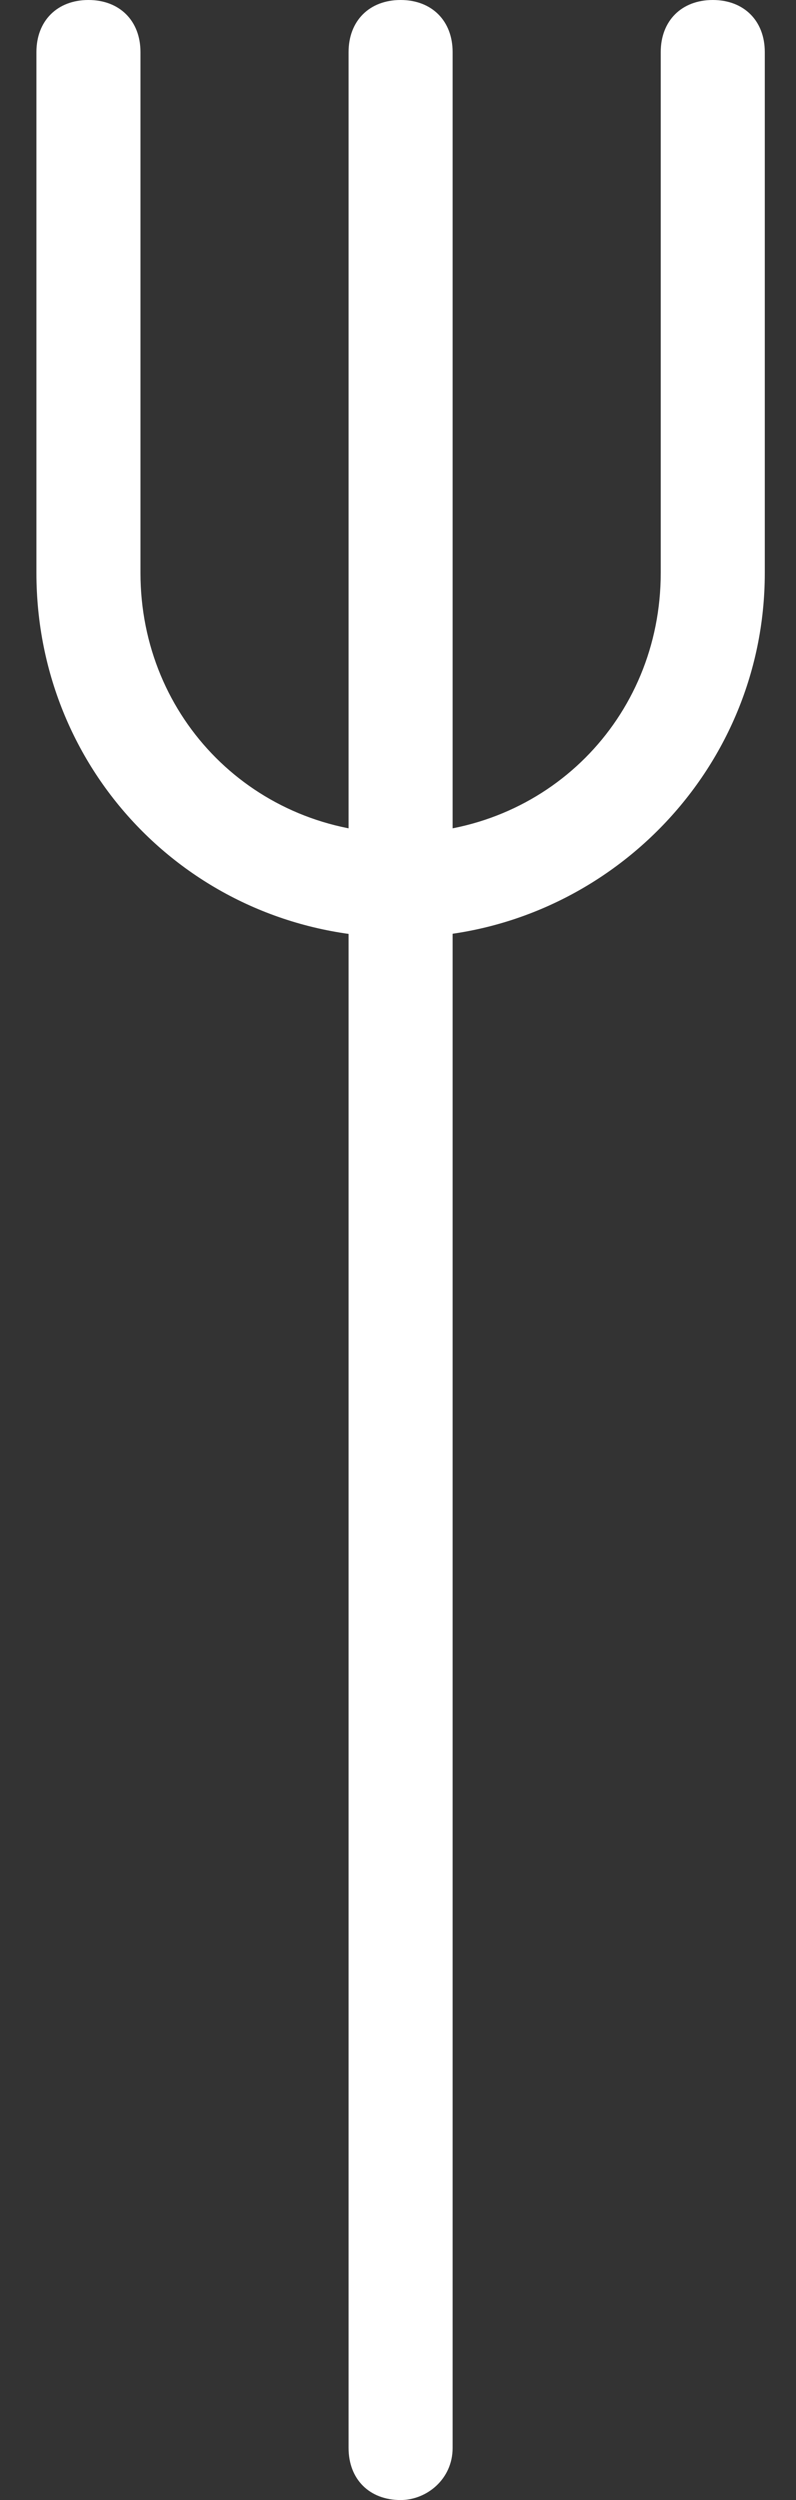 <?xml version="1.0" encoding="utf-8"?>
<!-- Generator: Adobe Illustrator 19.2.1, SVG Export Plug-In . SVG Version: 6.00 Build 0)  -->
<svg version="1.1" id="Layer_1" xmlns="http://www.w3.org/2000/svg" xmlns:xlink="http://www.w3.org/1999/xlink" x="0px" y="0px"
	 viewBox="0 0 15.3 48" style="enable-background:new 0 0 15.3 48;" xml:space="preserve">
<rect x="0" y="0" width="15.3" height="48" fill="#333333" stroke="none"/>
<style type="text/css">
	.st0{fill:#FFFFFF;}
</style>
<g>
	<path class="st0" d="M7.7,18c-3.9,0-7-3.1-7-7V1c0-0.6,0.4-1,1-1s1,0.4,1,1v10c0,2.8,2.2,5,5,5s5-2.2,5-5V1c0-0.6,0.4-1,1-1
		s1,0.4,1,1v10C14.7,14.9,11.5,18,7.7,18z"/>
</g>
<g>
	<path class="st0" d="M7.7,48c-0.6,0-1-0.4-1-1V1c0-0.6,0.4-1,1-1s1,0.4,1,1v46C8.7,47.6,8.2,48,7.7,48z"/>
</g>
</svg>
